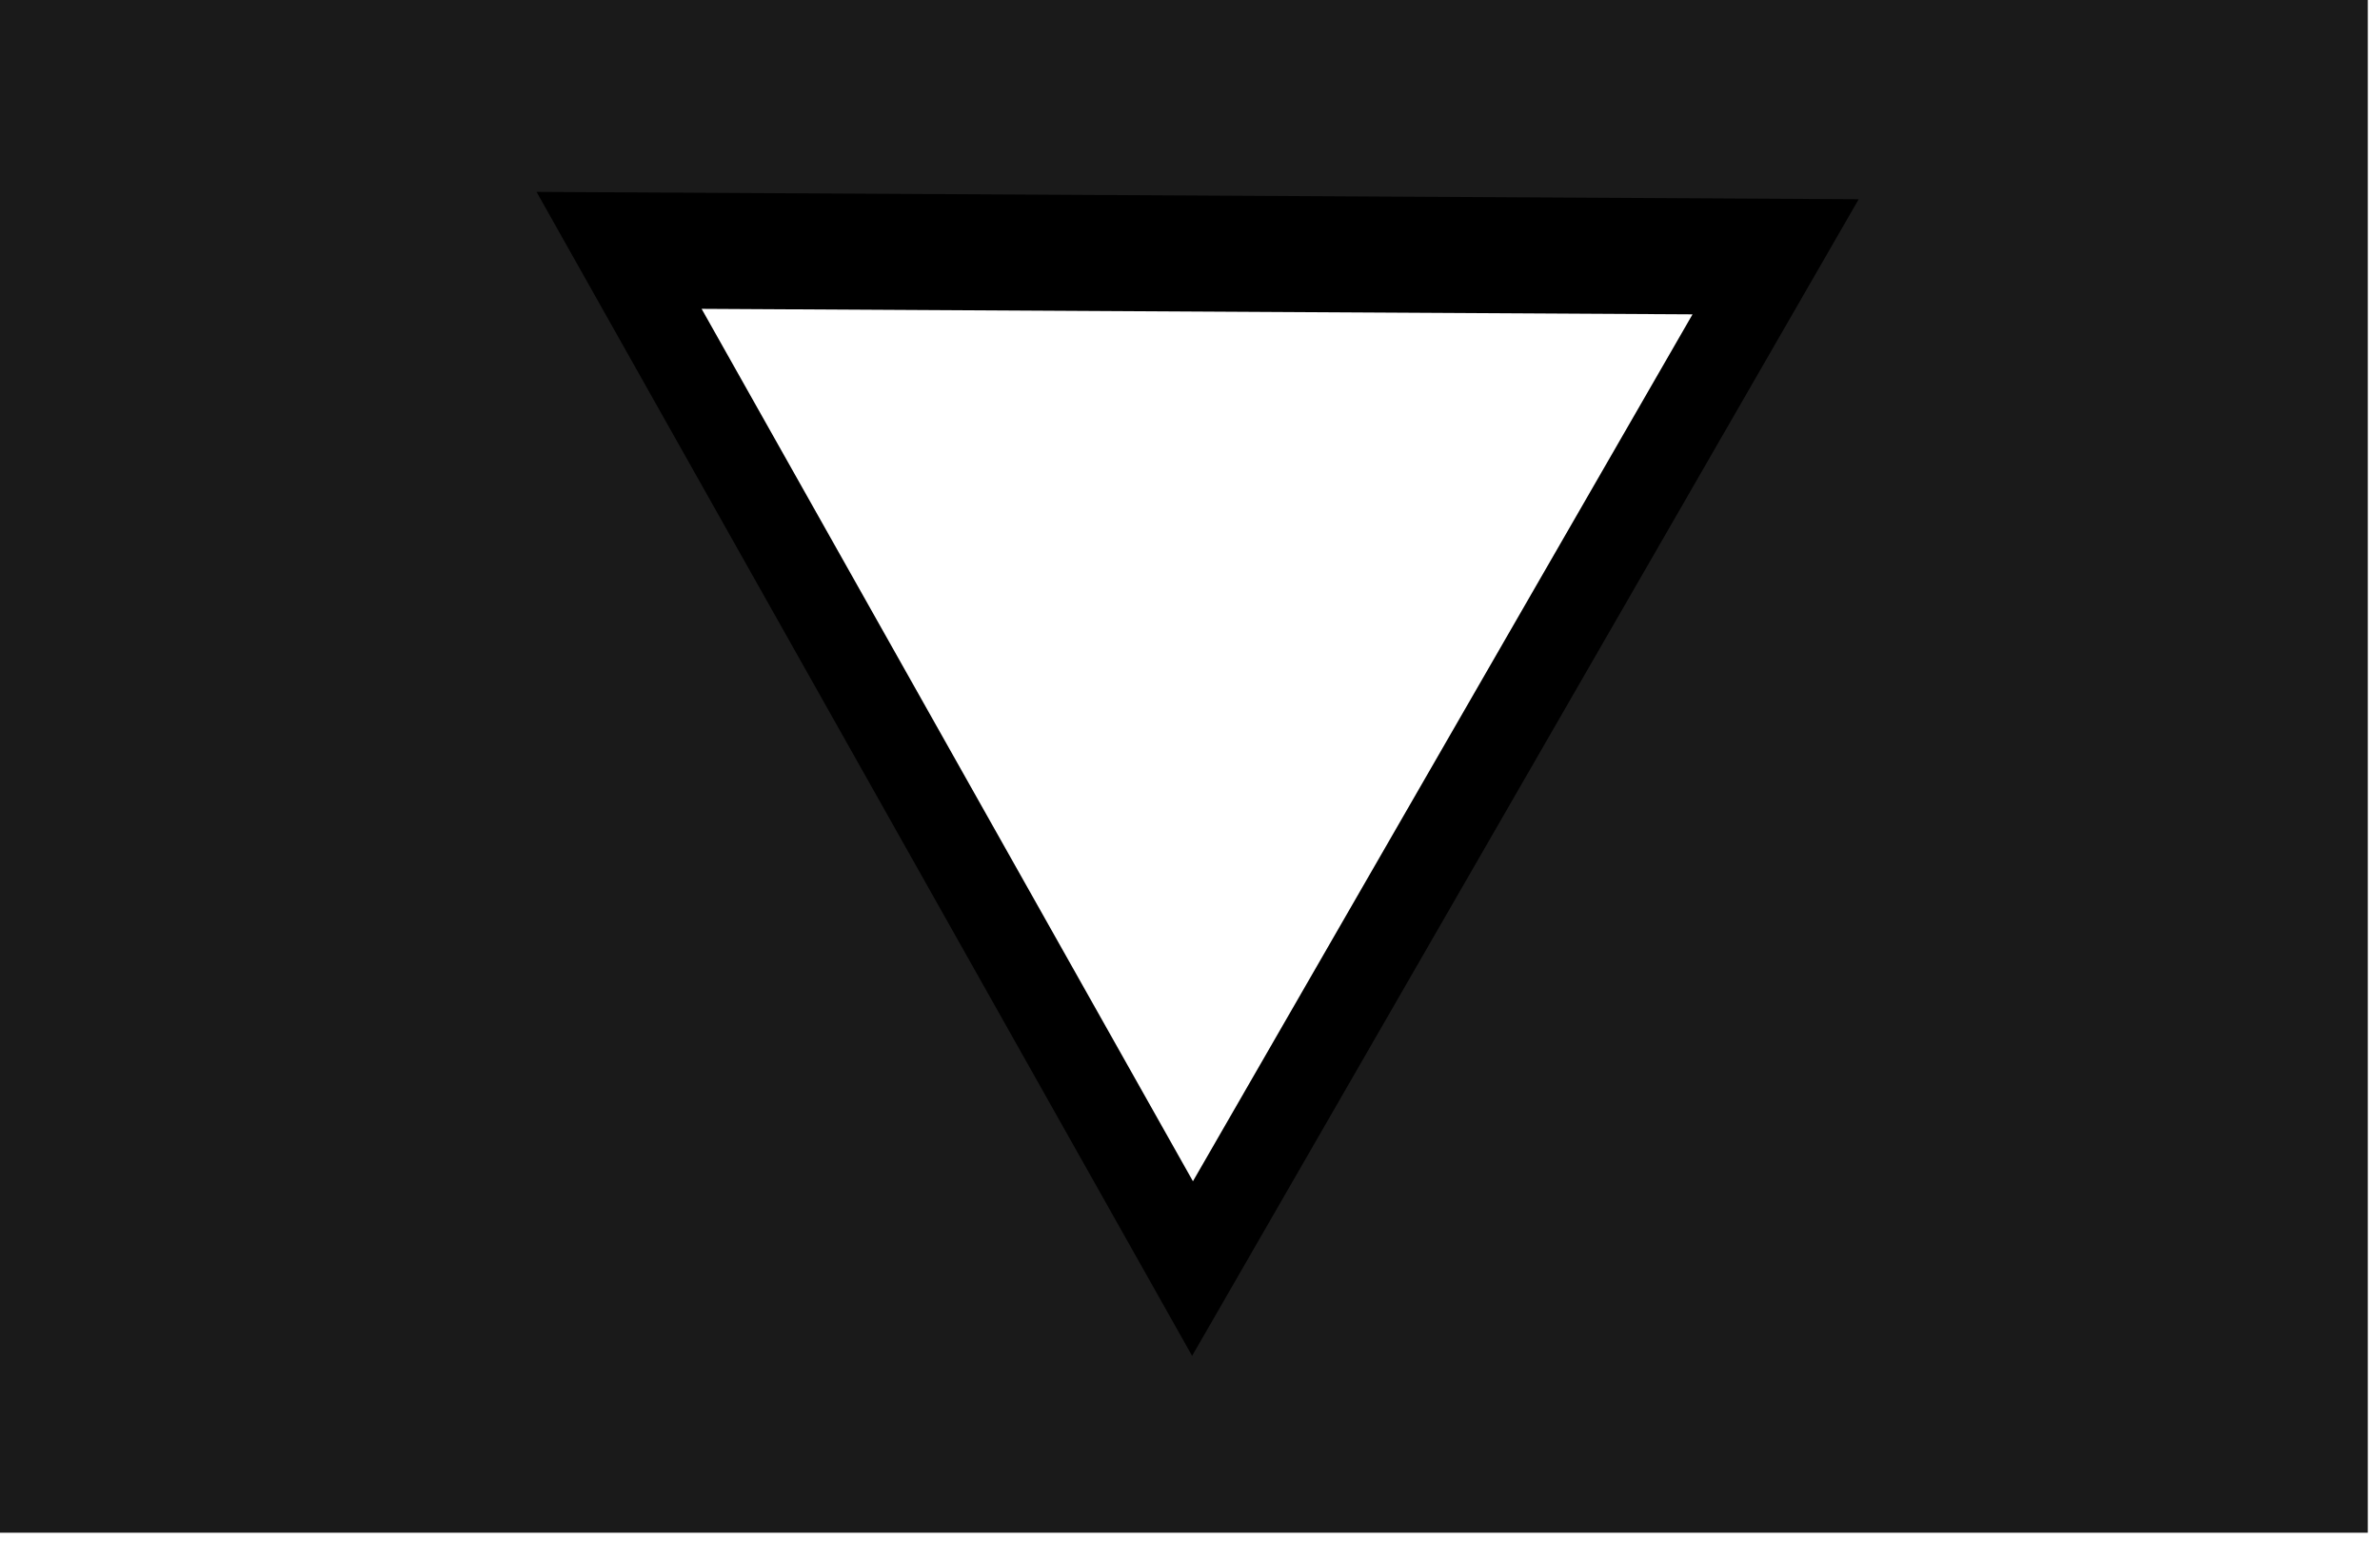 <?xml version="1.0" encoding="UTF-8" standalone="no"?>
<!-- Created with Inkscape (http://www.inkscape.org/) -->

<svg
   xmlns:dc="http://purl.org/dc/elements/1.1/"
   xmlns:cc="http://creativecommons.org/ns#"
   xmlns:rdf="http://www.w3.org/1999/02/22-rdf-syntax-ns#"
   xmlns:svg="http://www.w3.org/2000/svg"
   xmlns="http://www.w3.org/2000/svg"
   xmlns:xlink="http://www.w3.org/1999/xlink"
   version="1.1"
   width="26.246"
   height="17"
   id="svg3183">
  <defs
     id="defs3185">
    <linearGradient
       id="linearGradient4306">
      <stop
         id="stop4308"
         style="stop-color:#000000;stop-opacity:1"
         offset="0" />
      <stop
         id="stop4310"
         style="stop-color:#ffffff;stop-opacity:1"
         offset="1" />
    </linearGradient>
    <linearGradient
       x1="514.26"
       y1="249.773"
       x2="483.238"
       y2="157.49"
       id="linearGradient3195"
       xlink:href="#linearGradient3189"
       gradientUnits="userSpaceOnUse" />
    <linearGradient
       id="linearGradient3189">
      <stop
         id="stop3191"
         style="stop-color:#ffb7b7;stop-opacity:1"
         offset="0" />
      <stop
         id="stop3197"
         style="stop-color:#ff0000;stop-opacity:1"
         offset="0.515" />
      <stop
         id="stop3193"
         style="stop-color:#ffb7b7;stop-opacity:1"
         offset="1" />
    </linearGradient>
    <filter
       x="0"
       y="0"
       width="1"
       height="1"
       color-interpolation-filters="sRGB"
       id="filter3214">
      <feGaussianBlur
         result="result0"
         in="SourceAlpha"
         stdDeviation="2.3"
         id="feGaussianBlur3216" />
      <feMorphology
         result="result1"
         radius="6.6"
         in="SourceAlpha"
         id="feMorphology3218" />
      <feGaussianBlur
         in="result1"
         stdDeviation="8.9"
         id="feGaussianBlur3220" />
      <feColorMatrix
         result="result91"
         values="1 0 0 0 0 0 1 0 0 0 0 0 1 0 0 0 0 0 0.3 0"
         id="feColorMatrix3222" />
      <feComposite
         in2="result91"
         operator="out"
         in="result0"
         result="result2"
         id="feComposite3224" />
      <feGaussianBlur
         result="result4"
         stdDeviation="1.7"
         id="feGaussianBlur3226" />
      <feDiffuseLighting
         result="result92"
         surfaceScale="10"
         id="feDiffuseLighting3228">
        <feDistantLight
           elevation="45"
           azimuth="225"
           id="feDistantLight3230" />
      </feDiffuseLighting>
      <feBlend
         in2="SourceGraphic"
         mode="multiply"
         result="result93"
         id="feBlend3232" />
      <feComposite
         in2="SourceAlpha"
         operator="in"
         result="result3"
         id="feComposite3234" />
      <feSpecularLighting
         result="result94"
         specularExponent="17.9"
         surfaceScale="5"
         in="result4"
         id="feSpecularLighting3236">
        <feDistantLight
           elevation="45"
           azimuth="225"
           id="feDistantLight3238" />
      </feSpecularLighting>
      <feComposite
         in2="result3"
         operator="atop"
         id="feComposite3240" />
    </filter>
    <filter
       x="0"
       y="0"
       width="1"
       height="1"
       color-interpolation-filters="sRGB"
       id="filter3242">
      <feGaussianBlur
         result="result0"
         in="SourceAlpha"
         stdDeviation="2.3"
         id="feGaussianBlur3244" />
      <feMorphology
         result="result1"
         radius="6.6"
         in="SourceAlpha"
         id="feMorphology3246" />
      <feGaussianBlur
         in="result1"
         stdDeviation="8.9"
         id="feGaussianBlur3248" />
      <feColorMatrix
         result="result91"
         values="1 0 0 0 0 0 1 0 0 0 0 0 1 0 0 0 0 0 0.3 0"
         id="feColorMatrix3250" />
      <feComposite
         in2="result91"
         operator="out"
         in="result0"
         result="result2"
         id="feComposite3252" />
      <feGaussianBlur
         result="result4"
         stdDeviation="1.7"
         id="feGaussianBlur3254" />
      <feDiffuseLighting
         result="result92"
         surfaceScale="10"
         id="feDiffuseLighting3256">
        <feDistantLight
           elevation="45"
           azimuth="225"
           id="feDistantLight3258" />
      </feDiffuseLighting>
      <feBlend
         in2="SourceGraphic"
         mode="multiply"
         result="result93"
         id="feBlend3260" />
      <feComposite
         in2="SourceAlpha"
         operator="in"
         result="result3"
         id="feComposite3262" />
      <feSpecularLighting
         result="result94"
         specularExponent="17.9"
         surfaceScale="5"
         in="result4"
         id="feSpecularLighting3264">
        <feDistantLight
           elevation="45"
           azimuth="225"
           id="feDistantLight3266" />
      </feSpecularLighting>
      <feComposite
         in2="result3"
         operator="atop"
         result="fbSourceGraphic"
         id="feComposite3268" />
      <feColorMatrix
         id="feColorMatrix3270"
         values="0 0 0 -1 0 0 0 0 -1 0 0 0 0 -1 0 0 0 0 1 0"
         in="fbSourceGraphic"
         result="fbSourceGraphicAlpha" />
      <feFlood
         in="fbSourceGraphic"
         result="flood"
         flood-color="rgb(0,0,0)"
         flood-opacity="0.5"
         id="feFlood3272" />
      <feComposite
         in2="fbSourceGraphic"
         operator="in"
         in="flood"
         result="composite1"
         id="feComposite3274" />
      <feGaussianBlur
         result="blur"
         stdDeviation="4"
         id="feGaussianBlur3276" />
      <feOffset
         result="offset"
         dy="6.9"
         dx="7"
         id="feOffset3278" />
      <feComposite
         in2="offset"
         operator="over"
         in="fbSourceGraphic"
         result="composite2"
         id="feComposite3280" />
    </filter>
    <filter
       x="0"
       y="0"
       width="1"
       height="1"
       color-interpolation-filters="sRGB"
       id="filter3080">
      <feColorMatrix
         result="fbSourceGraphic"
         values="0"
         type="hueRotate"
         id="feColorMatrix3082" />
      <feColorMatrix
         result="result91"
         values="-1 0 0 0 1 0 -1 0 0 1 0 0 -1 0 1 0 0 0 1 0 "
         in="fbSourceGraphic"
         id="feColorMatrix3084" />
      <feBlend
         in2="result91"
         mode="darken"
         in="fbSourceGraphic"
         result="result92"
         id="feBlend3086" />
      <feBlend
         in2="result92"
         mode="screen"
         result="result93"
         id="feBlend3088" />
      <feComposite
         in2="SourceGraphic"
         operator="in"
         result="fbSourceGraphic"
         id="feComposite3090" />
      <feColorMatrix
         id="feColorMatrix3092"
         values="0 0 0 -1 0 0 0 0 -1 0 0 0 0 -1 0 0 0 0 1 0"
         in="fbSourceGraphic"
         result="fbSourceGraphicAlpha" />
      <feGaussianBlur
         in="fbSourceGraphic"
         stdDeviation="1.5"
         result="result6"
         id="feGaussianBlur3094" />
      <feComposite
         in2="result6"
         operator="atop"
         in="fbSourceGraphic"
         result="result8"
         id="feComposite3096" />
      <feComposite
         in2="fbSourceGraphicAlpha"
         operator="atop"
         in="result8"
         result="result9"
         id="feComposite3098" />
    </filter>
    <filter
       color-interpolation-filters="sRGB"
       id="filter3965">
      <feGaussianBlur
         result="result8"
         stdDeviation="10"
         id="feGaussianBlur3967" />
      <feComposite
         in2="result8"
         operator="in"
         in="SourceGraphic"
         result="result6"
         id="feComposite3969" />
      <feComposite
         in2="result6"
         operator="in"
         result="result11"
         id="feComposite3971" />
      <feFlood
         flood-color="rgb(255,222,85)"
         flood-opacity="1"
         in="result11"
         result="result10"
         id="feFlood3973" />
      <feBlend
         in2="result10"
         mode="normal"
         in="result11"
         result="result12"
         id="feBlend3975" />
      <feComposite
         in2="SourceGraphic"
         operator="in"
         in="result12"
         result="result2"
         id="feComposite3977" />
    </filter>
    <filter
       x="0"
       y="0"
       width="1"
       height="1"
       color-interpolation-filters="sRGB"
       id="filter3214-5">
      <feGaussianBlur
         result="result0"
         in="SourceAlpha"
         stdDeviation="2.3"
         id="feGaussianBlur3216-6" />
      <feMorphology
         result="result1"
         radius="6.6"
         in="SourceAlpha"
         id="feMorphology3218-5" />
      <feGaussianBlur
         in="result1"
         stdDeviation="8.9"
         id="feGaussianBlur3220-2" />
      <feColorMatrix
         result="result91"
         values="1 0 0 0 0 0 1 0 0 0 0 0 1 0 0 0 0 0 0.3 0"
         id="feColorMatrix3222-9" />
      <feComposite
         in2="result91"
         operator="out"
         in="result0"
         result="result2"
         id="feComposite3224-9" />
      <feGaussianBlur
         result="result4"
         stdDeviation="1.7"
         id="feGaussianBlur3226-4" />
      <feDiffuseLighting
         result="result92"
         surfaceScale="10"
         id="feDiffuseLighting3228-0">
        <feDistantLight
           elevation="45"
           azimuth="225"
           id="feDistantLight3230-3" />
      </feDiffuseLighting>
      <feBlend
         in2="SourceGraphic"
         mode="multiply"
         result="result93"
         id="feBlend3232-3" />
      <feComposite
         in2="SourceAlpha"
         operator="in"
         result="result3"
         id="feComposite3234-3" />
      <feSpecularLighting
         result="result94"
         specularExponent="17.9"
         surfaceScale="5"
         in="result4"
         id="feSpecularLighting3236-4">
        <feDistantLight
           elevation="45"
           azimuth="225"
           id="feDistantLight3238-7" />
      </feSpecularLighting>
      <feComposite
         in2="result3"
         operator="atop"
         id="feComposite3240-3" />
    </filter>
    <filter
       x="0"
       y="0"
       width="1"
       height="1"
       color-interpolation-filters="sRGB"
       id="filter3214-5-0">
      <feGaussianBlur
         result="result0"
         in="SourceAlpha"
         stdDeviation="2.3"
         id="feGaussianBlur3216-6-5" />
      <feMorphology
         result="result1"
         radius="6.6"
         in="SourceAlpha"
         id="feMorphology3218-5-1" />
      <feGaussianBlur
         in="result1"
         stdDeviation="8.9"
         id="feGaussianBlur3220-2-4" />
      <feColorMatrix
         result="result91"
         values="1 0 0 0 0 0 1 0 0 0 0 0 1 0 0 0 0 0 0.3 0"
         id="feColorMatrix3222-9-9" />
      <feComposite
         in2="result91"
         operator="out"
         in="result0"
         result="result2"
         id="feComposite3224-9-9" />
      <feGaussianBlur
         result="result4"
         stdDeviation="1.7"
         id="feGaussianBlur3226-4-9" />
      <feDiffuseLighting
         result="result92"
         surfaceScale="10"
         id="feDiffuseLighting3228-0-9">
        <feDistantLight
           elevation="45"
           azimuth="225"
           id="feDistantLight3230-3-1" />
      </feDiffuseLighting>
      <feBlend
         in2="SourceGraphic"
         mode="multiply"
         result="result93"
         id="feBlend3232-3-3" />
      <feComposite
         in2="SourceAlpha"
         operator="in"
         result="result3"
         id="feComposite3234-3-5" />
      <feSpecularLighting
         result="result94"
         specularExponent="17.9"
         surfaceScale="5"
         in="result4"
         id="feSpecularLighting3236-4-7">
        <feDistantLight
           elevation="45"
           azimuth="225"
           id="feDistantLight3238-7-0" />
      </feSpecularLighting>
      <feComposite
         in2="result3"
         operator="atop"
         id="feComposite3240-3-7" />
    </filter>
    <linearGradient
       x1="-133.476"
       y1="5.44"
       x2="-112.718"
       y2="-26.201"
       id="linearGradient4312"
       xlink:href="#linearGradient4306"
       gradientUnits="userSpaceOnUse" />
    <linearGradient
       x1="-133.476"
       y1="5.44"
       x2="-112.718"
       y2="-26.201"
       id="linearGradient4312-4"
       xlink:href="#linearGradient4306-7"
       gradientUnits="userSpaceOnUse" />
    <linearGradient
       id="linearGradient4306-7">
      <stop
         id="stop4308-4"
         style="stop-color:#000000;stop-opacity:1"
         offset="0" />
      <stop
         id="stop4310-8"
         style="stop-color:#ffffff;stop-opacity:1"
         offset="1" />
    </linearGradient>
    <linearGradient
       x1="-133.476"
       y1="5.44"
       x2="-112.718"
       y2="-26.201"
       id="linearGradient4407"
       xlink:href="#linearGradient4306-7"
       gradientUnits="userSpaceOnUse" />
    <filter
       x="0"
       y="0"
       width="1"
       height="1"
       color-interpolation-filters="sRGB"
       id="filter3214-5-0-5">
      <feGaussianBlur
         result="result0"
         in="SourceAlpha"
         stdDeviation="2.3"
         id="feGaussianBlur3216-6-5-4" />
      <feMorphology
         result="result1"
         radius="6.6"
         in="SourceAlpha"
         id="feMorphology3218-5-1-5" />
      <feGaussianBlur
         in="result1"
         stdDeviation="8.9"
         id="feGaussianBlur3220-2-4-6" />
      <feColorMatrix
         result="result91"
         values="1 0 0 0 0 0 1 0 0 0 0 0 1 0 0 0 0 0 0.3 0"
         id="feColorMatrix3222-9-9-8" />
      <feComposite
         in2="result91"
         operator="out"
         in="result0"
         result="result2"
         id="feComposite3224-9-9-9" />
      <feGaussianBlur
         result="result4"
         stdDeviation="1.7"
         id="feGaussianBlur3226-4-9-2" />
      <feDiffuseLighting
         result="result92"
         surfaceScale="10"
         id="feDiffuseLighting3228-0-9-2">
        <feDistantLight
           elevation="45"
           azimuth="225"
           id="feDistantLight3230-3-1-4" />
      </feDiffuseLighting>
      <feBlend
         in2="SourceGraphic"
         mode="multiply"
         result="result93"
         id="feBlend3232-3-3-6" />
      <feComposite
         in2="SourceAlpha"
         operator="in"
         result="result3"
         id="feComposite3234-3-5-5" />
      <feSpecularLighting
         result="result94"
         specularExponent="17.9"
         surfaceScale="5"
         in="result4"
         id="feSpecularLighting3236-4-7-0">
        <feDistantLight
           elevation="45"
           azimuth="225"
           id="feDistantLight3238-7-0-6" />
      </feSpecularLighting>
      <feComposite
         in2="result3"
         operator="atop"
         id="feComposite3240-3-7-4" />
    </filter>
    <linearGradient
       x1="-133.476"
       y1="5.44"
       x2="-112.718"
       y2="-26.201"
       id="linearGradient4407-1"
       xlink:href="#linearGradient4306-7-5"
       gradientUnits="userSpaceOnUse" />
    <linearGradient
       id="linearGradient4306-7-5">
      <stop
         id="stop4308-4-5"
         style="stop-color:#000000;stop-opacity:1"
         offset="0" />
      <stop
         id="stop4310-8-5"
         style="stop-color:#ffffff;stop-opacity:1"
         offset="1" />
    </linearGradient>
    <linearGradient
       x1="-133.476"
       y1="5.44"
       x2="-112.718"
       y2="-26.201"
       id="linearGradient4312-7"
       xlink:href="#linearGradient4306-73"
       gradientUnits="userSpaceOnUse"
       gradientTransform="matrix(0.266,-0.191,0.178,0.286,47.425,-35.835)" />
    <linearGradient
       id="linearGradient4306-73">
      <stop
         id="stop4308-3"
         style="stop-color:#000000;stop-opacity:1"
         offset="0" />
      <stop
         id="stop4310-1"
         style="stop-color:#ffffff;stop-opacity:1"
         offset="1" />
    </linearGradient>
    <filter
       x="0"
       y="0"
       width="1"
       height="1"
       color-interpolation-filters="sRGB"
       id="filter3214-5-1">
      <feGaussianBlur
         result="result0"
         in="SourceAlpha"
         stdDeviation="2.3"
         id="feGaussianBlur3216-6-55" />
      <feMorphology
         result="result1"
         radius="6.6"
         in="SourceAlpha"
         id="feMorphology3218-5-4" />
      <feGaussianBlur
         in="result1"
         stdDeviation="8.9"
         id="feGaussianBlur3220-2-7" />
      <feColorMatrix
         result="result91"
         values="1 0 0 0 0 0 1 0 0 0 0 0 1 0 0 0 0 0 0.3 0"
         id="feColorMatrix3222-9-5" />
      <feComposite
         in2="result91"
         operator="out"
         in="result0"
         result="result2"
         id="feComposite3224-9-8" />
      <feGaussianBlur
         result="result4"
         stdDeviation="1.7"
         id="feGaussianBlur3226-4-5" />
      <feDiffuseLighting
         result="result92"
         surfaceScale="10"
         id="feDiffuseLighting3228-0-0">
        <feDistantLight
           elevation="45"
           azimuth="225"
           id="feDistantLight3230-3-4" />
      </feDiffuseLighting>
      <feBlend
         in2="SourceGraphic"
         mode="multiply"
         result="result93"
         id="feBlend3232-3-0" />
      <feComposite
         in2="SourceAlpha"
         operator="in"
         result="result3"
         id="feComposite3234-3-8" />
      <feSpecularLighting
         result="result94"
         specularExponent="17.9"
         surfaceScale="5"
         in="result4"
         id="feSpecularLighting3236-4-2">
        <feDistantLight
           elevation="45"
           azimuth="225"
           id="feDistantLight3238-7-1" />
      </feSpecularLighting>
      <feComposite
         in2="result3"
         operator="atop"
         id="feComposite3240-3-2" />
    </filter>
    <clipPath
       id="clipPath3109">
      <rect
         width="100"
         height="100"
         x="300"
         y="302.362"
         id="rect3111"
         style="fill:#241f1c;fill-opacity:0;stroke:#000000;stroke-width:8;stroke-linecap:round;stroke-linejoin:bevel;stroke-miterlimit:4;stroke-opacity:1;stroke-dasharray:4, 4;stroke-dashoffset:80" />
    </clipPath>
    <filter
       x="0"
       y="0"
       width="1"
       height="1"
       color-interpolation-filters="sRGB"
       id="filter4124">
      <feGaussianBlur
         id="feGaussianBlur4126"
         stdDeviation="2.3"
         in="SourceAlpha"
         result="result0" />
      <feMorphology
         id="feMorphology4128"
         in="SourceAlpha"
         radius="6.6"
         result="result1" />
      <feGaussianBlur
         id="feGaussianBlur4130"
         stdDeviation="8.9"
         in="result1" />
      <feColorMatrix
         id="feColorMatrix4132"
         values="1 0 0 0 0 0 1 0 0 0 0 0 1 0 0 0 0 0 0.3 0"
         result="result91" />
      <feComposite
         in2="result91"
         operator="out"
         in="result0"
         result="result2"
         id="feComposite4134" />
      <feGaussianBlur
         id="feGaussianBlur4136"
         stdDeviation="1.7"
         result="result4" />
      <feDiffuseLighting
         id="feDiffuseLighting4138"
         surfaceScale="10"
         result="result92">
        <feDistantLight
           id="feDistantLight4140"
           azimuth="225"
           elevation="45" />
      </feDiffuseLighting>
      <feBlend
         in2="SourceGraphic"
         mode="multiply"
         result="result93"
         id="feBlend4142" />
      <feComposite
         in2="SourceAlpha"
         operator="in"
         result="result3"
         id="feComposite4144" />
      <feSpecularLighting
         id="feSpecularLighting4146"
         in="result4"
         surfaceScale="5"
         specularExponent="17.9"
         result="result94">
        <feDistantLight
           id="feDistantLight4148"
           azimuth="225"
           elevation="45" />
      </feSpecularLighting>
      <feComposite
         in2="result3"
         operator="atop"
         id="feComposite4150" />
    </filter>
    <linearGradient
       x1="155"
       y1="252.362"
       x2="155"
       y2="152.362"
       id="linearGradient3166"
       xlink:href="#linearGradient3201-0"
       gradientUnits="userSpaceOnUse"
       gradientTransform="matrix(0.299,0,0,0.744,312.335,201.83)" />
    <linearGradient
       id="linearGradient3201-0">
      <stop
         id="stop3203-7"
         style="stop-color:#000000;stop-opacity:1"
         offset="0" />
      <stop
         id="stop3205-8"
         style="stop-color:#7f7f7f;stop-opacity:1"
         offset="1" />
    </linearGradient>
    <clipPath
       id="clipPath3105">
      <rect
         width="100"
         height="100"
         x="300"
         y="302.362"
         id="rect3107"
         style="fill:#241f1c;fill-opacity:0;stroke:#000000;stroke-width:8;stroke-linecap:round;stroke-linejoin:bevel;stroke-miterlimit:4;stroke-opacity:1;stroke-dasharray:4, 4;stroke-dashoffset:80" />
    </clipPath>
    <clipPath
       id="clipPath3101">
      <rect
         width="100"
         height="100"
         x="300"
         y="302.362"
         id="rect3103"
         style="fill:#241f1c;fill-opacity:0;stroke:#000000;stroke-width:8;stroke-linecap:round;stroke-linejoin:bevel;stroke-miterlimit:4;stroke-opacity:1;stroke-dasharray:4, 4;stroke-dashoffset:80" />
    </clipPath>
    <filter
       x="0"
       y="0"
       width="1"
       height="1"
       color-interpolation-filters="sRGB"
       id="filter4152">
      <feGaussianBlur
         id="feGaussianBlur4154"
         stdDeviation="2.3"
         in="SourceAlpha"
         result="result0" />
      <feMorphology
         id="feMorphology4156"
         in="SourceAlpha"
         radius="6.6"
         result="result1" />
      <feGaussianBlur
         id="feGaussianBlur4158"
         stdDeviation="8.9"
         in="result1" />
      <feColorMatrix
         id="feColorMatrix4160"
         values="1 0 0 0 0 0 1 0 0 0 0 0 1 0 0 0 0 0 0.3 0"
         result="result91" />
      <feComposite
         in2="result91"
         operator="out"
         in="result0"
         result="result2"
         id="feComposite4162" />
      <feGaussianBlur
         id="feGaussianBlur4164"
         stdDeviation="1.7"
         result="result4" />
      <feDiffuseLighting
         id="feDiffuseLighting4166"
         surfaceScale="10"
         result="result92">
        <feDistantLight
           id="feDistantLight4168"
           azimuth="225"
           elevation="45" />
      </feDiffuseLighting>
      <feBlend
         in2="SourceGraphic"
         mode="multiply"
         result="result93"
         id="feBlend4170" />
      <feComposite
         in2="SourceAlpha"
         operator="in"
         result="result3"
         id="feComposite4172" />
      <feSpecularLighting
         id="feSpecularLighting4174"
         in="result4"
         surfaceScale="5"
         specularExponent="17.9"
         result="result94">
        <feDistantLight
           id="feDistantLight4176"
           azimuth="225"
           elevation="45" />
      </feSpecularLighting>
      <feComposite
         in2="result3"
         operator="atop"
         id="feComposite4178" />
    </filter>
    <linearGradient
       x1="350"
       y1="252.362"
       x2="350"
       y2="152.362"
       id="linearGradient4761"
       xlink:href="#linearGradient3201-0"
       gradientUnits="userSpaceOnUse"
       gradientTransform="translate(-8.9999999e-6,150)" />
    <linearGradient
       id="linearGradient4294">
      <stop
         id="stop4296"
         style="stop-color:#000000;stop-opacity:1"
         offset="0" />
      <stop
         id="stop4298"
         style="stop-color:#7f7f7f;stop-opacity:1"
         offset="1" />
    </linearGradient>
    <clipPath
       id="clipPath3097">
      <rect
         width="100"
         height="100"
         x="300"
         y="302.362"
         id="rect3099"
         style="fill:#241f1c;fill-opacity:0;stroke:#000000;stroke-width:8;stroke-linecap:round;stroke-linejoin:bevel;stroke-miterlimit:4;stroke-opacity:1;stroke-dasharray:4, 4;stroke-dashoffset:80" />
    </clipPath>
    <linearGradient
       x1="350"
       y1="252.362"
       x2="350"
       y2="152.362"
       id="linearGradient4307"
       xlink:href="#linearGradient3201-0"
       gradientUnits="userSpaceOnUse"
       gradientTransform="translate(-8.9999999e-6,150)" />
    <filter
       color-interpolation-filters="sRGB"
       id="filter3475">
      <feGaussianBlur
         id="feGaussianBlur3477"
         stdDeviation="10"
         result="result8" />
      <feComposite
         in2="result8"
         operator="in"
         in="SourceGraphic"
         result="result6"
         id="feComposite3479" />
      <feComposite
         in2="result6"
         operator="in"
         result="result11"
         id="feComposite3481" />
      <feFlood
         id="feFlood3483"
         result="result10"
         in="result11"
         flood-opacity="1"
         flood-color="rgb(255,222,85)" />
      <feBlend
         in2="result10"
         mode="normal"
         in="result11"
         result="result12"
         id="feBlend3485" />
      <feComposite
         in2="SourceGraphic"
         operator="in"
         in="result12"
         result="result2"
         id="feComposite3487" />
    </filter>
  </defs>
  <g
     transform="translate(-208.618,-436.853)"
     id="layer1" />
  <g
     transform="matrix(0.38,0,0,0.293,-79.352,-116.026)"
     id="layer2-4">
    <rect
       width="160"
       height="120"
       x="167.719"
       y="364.527"
       transform="matrix(0.431,0,0,0.483,136.289,219.665)"
       id="rect3210-9"
       style="fill:#1a1a1a;fill-opacity:1;stroke:none;filter:url(#filter3214-5-1)" />
  </g>
  <g
     transform="matrix(-0.003,0.632,0.36,0.002,-17.782,-124.524)"
     id="layer2">
    <path
       d="m 350,302.362 50,50 -50,50 0,-100 z"
       transform="matrix(0.405,0,0,0.405,58.417,-54.958)"
       clip-path="url(#clipPath3109)"
       id="path3227"
       style="fill:#000000;fill-opacity:1;fill-rule:evenodd;stroke:none;filter:url(#filter4124)" />
    <path
       d="M 355,314.888 392.475,352.362 355,389.837 l 0,-74.949 z"
       transform="matrix(0.405,0,0,0.405,58.417,-54.958)"
       clip-path="url(#clipPath3105)"
       id="path3229"
       style="fill:#ffffff;fill-opacity:1;fill-rule:evenodd;stroke:none;filter:url(#filter3475)" />
  </g>
</svg>

